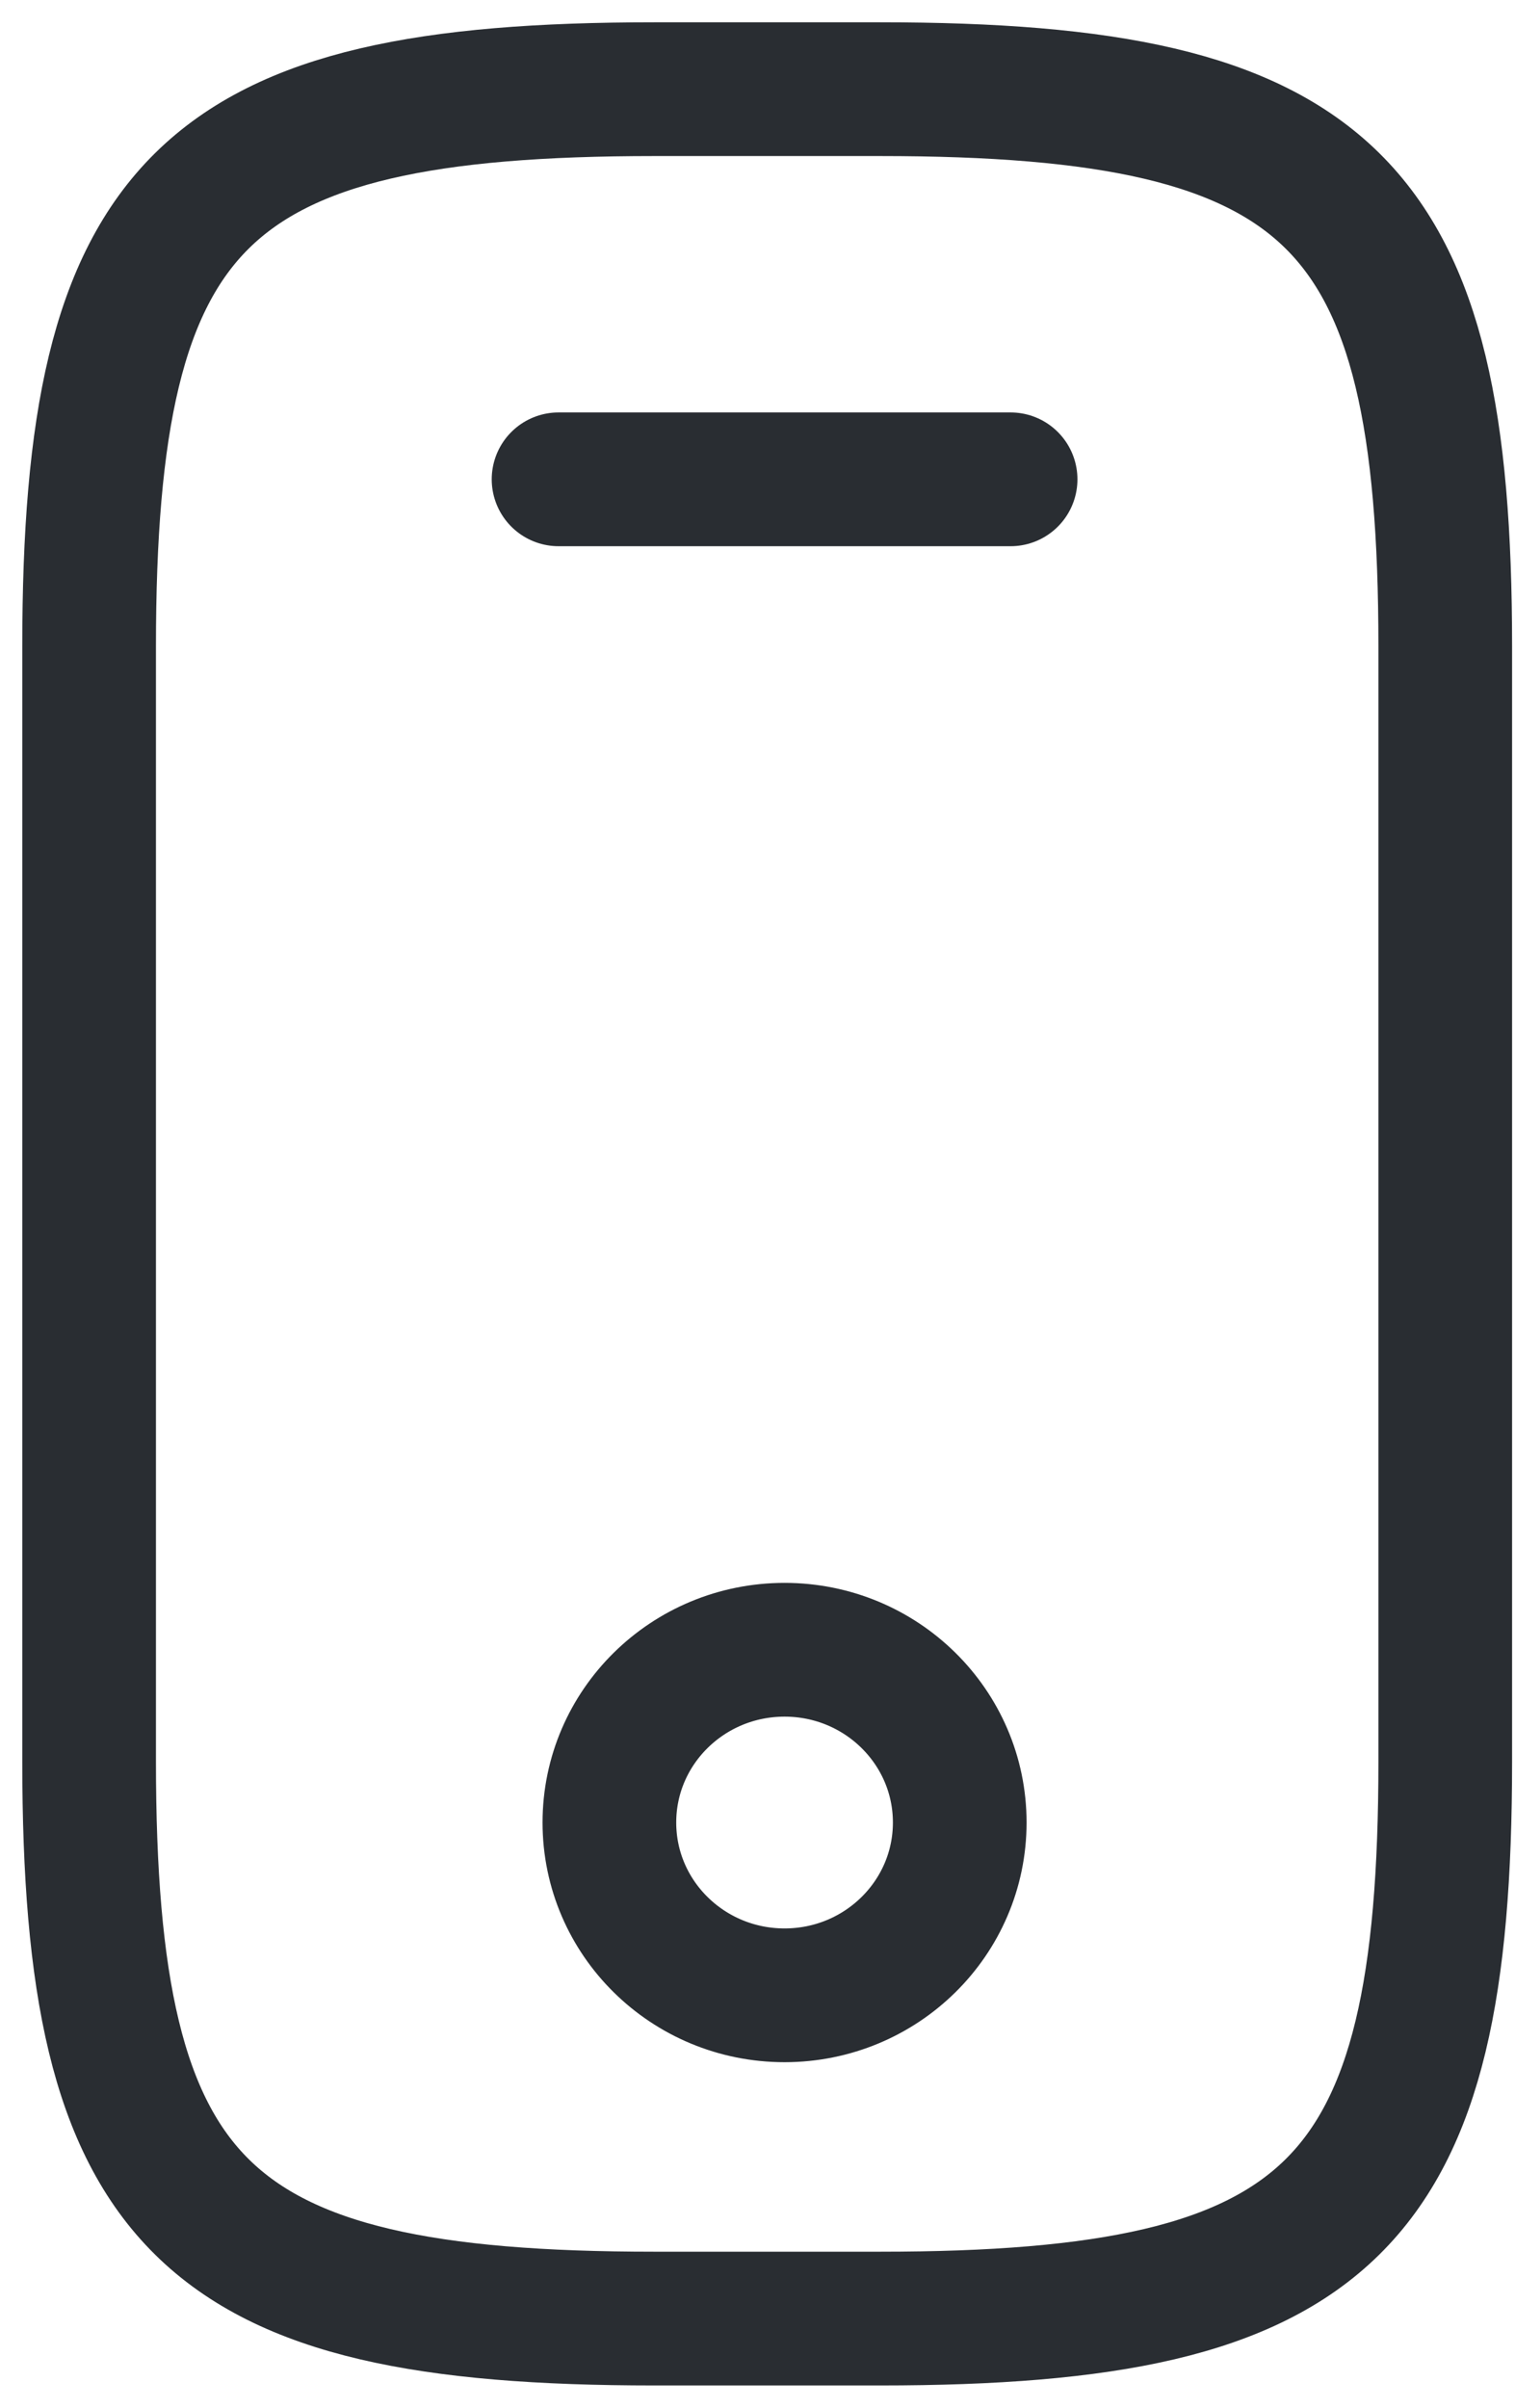 <svg width="51" height="81" viewBox="0 0 51 81" fill="none" xmlns="http://www.w3.org/2000/svg">
<path id="Vector" d="M34.02 16.125H18.803M48.652 21.75V59.25C48.652 74.25 44.848 78 29.63 78H22.022C6.804 78 3 74.25 3 59.25V21.75C3 6.75 6.804 3 22.022 3H29.63C44.848 3 48.652 6.75 48.652 21.75ZM32.308 61.312C32.308 64.523 29.668 67.125 26.411 67.125C23.154 67.125 20.514 64.523 20.514 61.312C20.514 58.102 23.154 55.5 26.411 55.5C29.668 55.5 32.308 58.102 32.308 61.312Z" stroke="#292D32" stroke-width="4.5" stroke-linecap="round" stroke-linejoin="round"/>
</svg>

